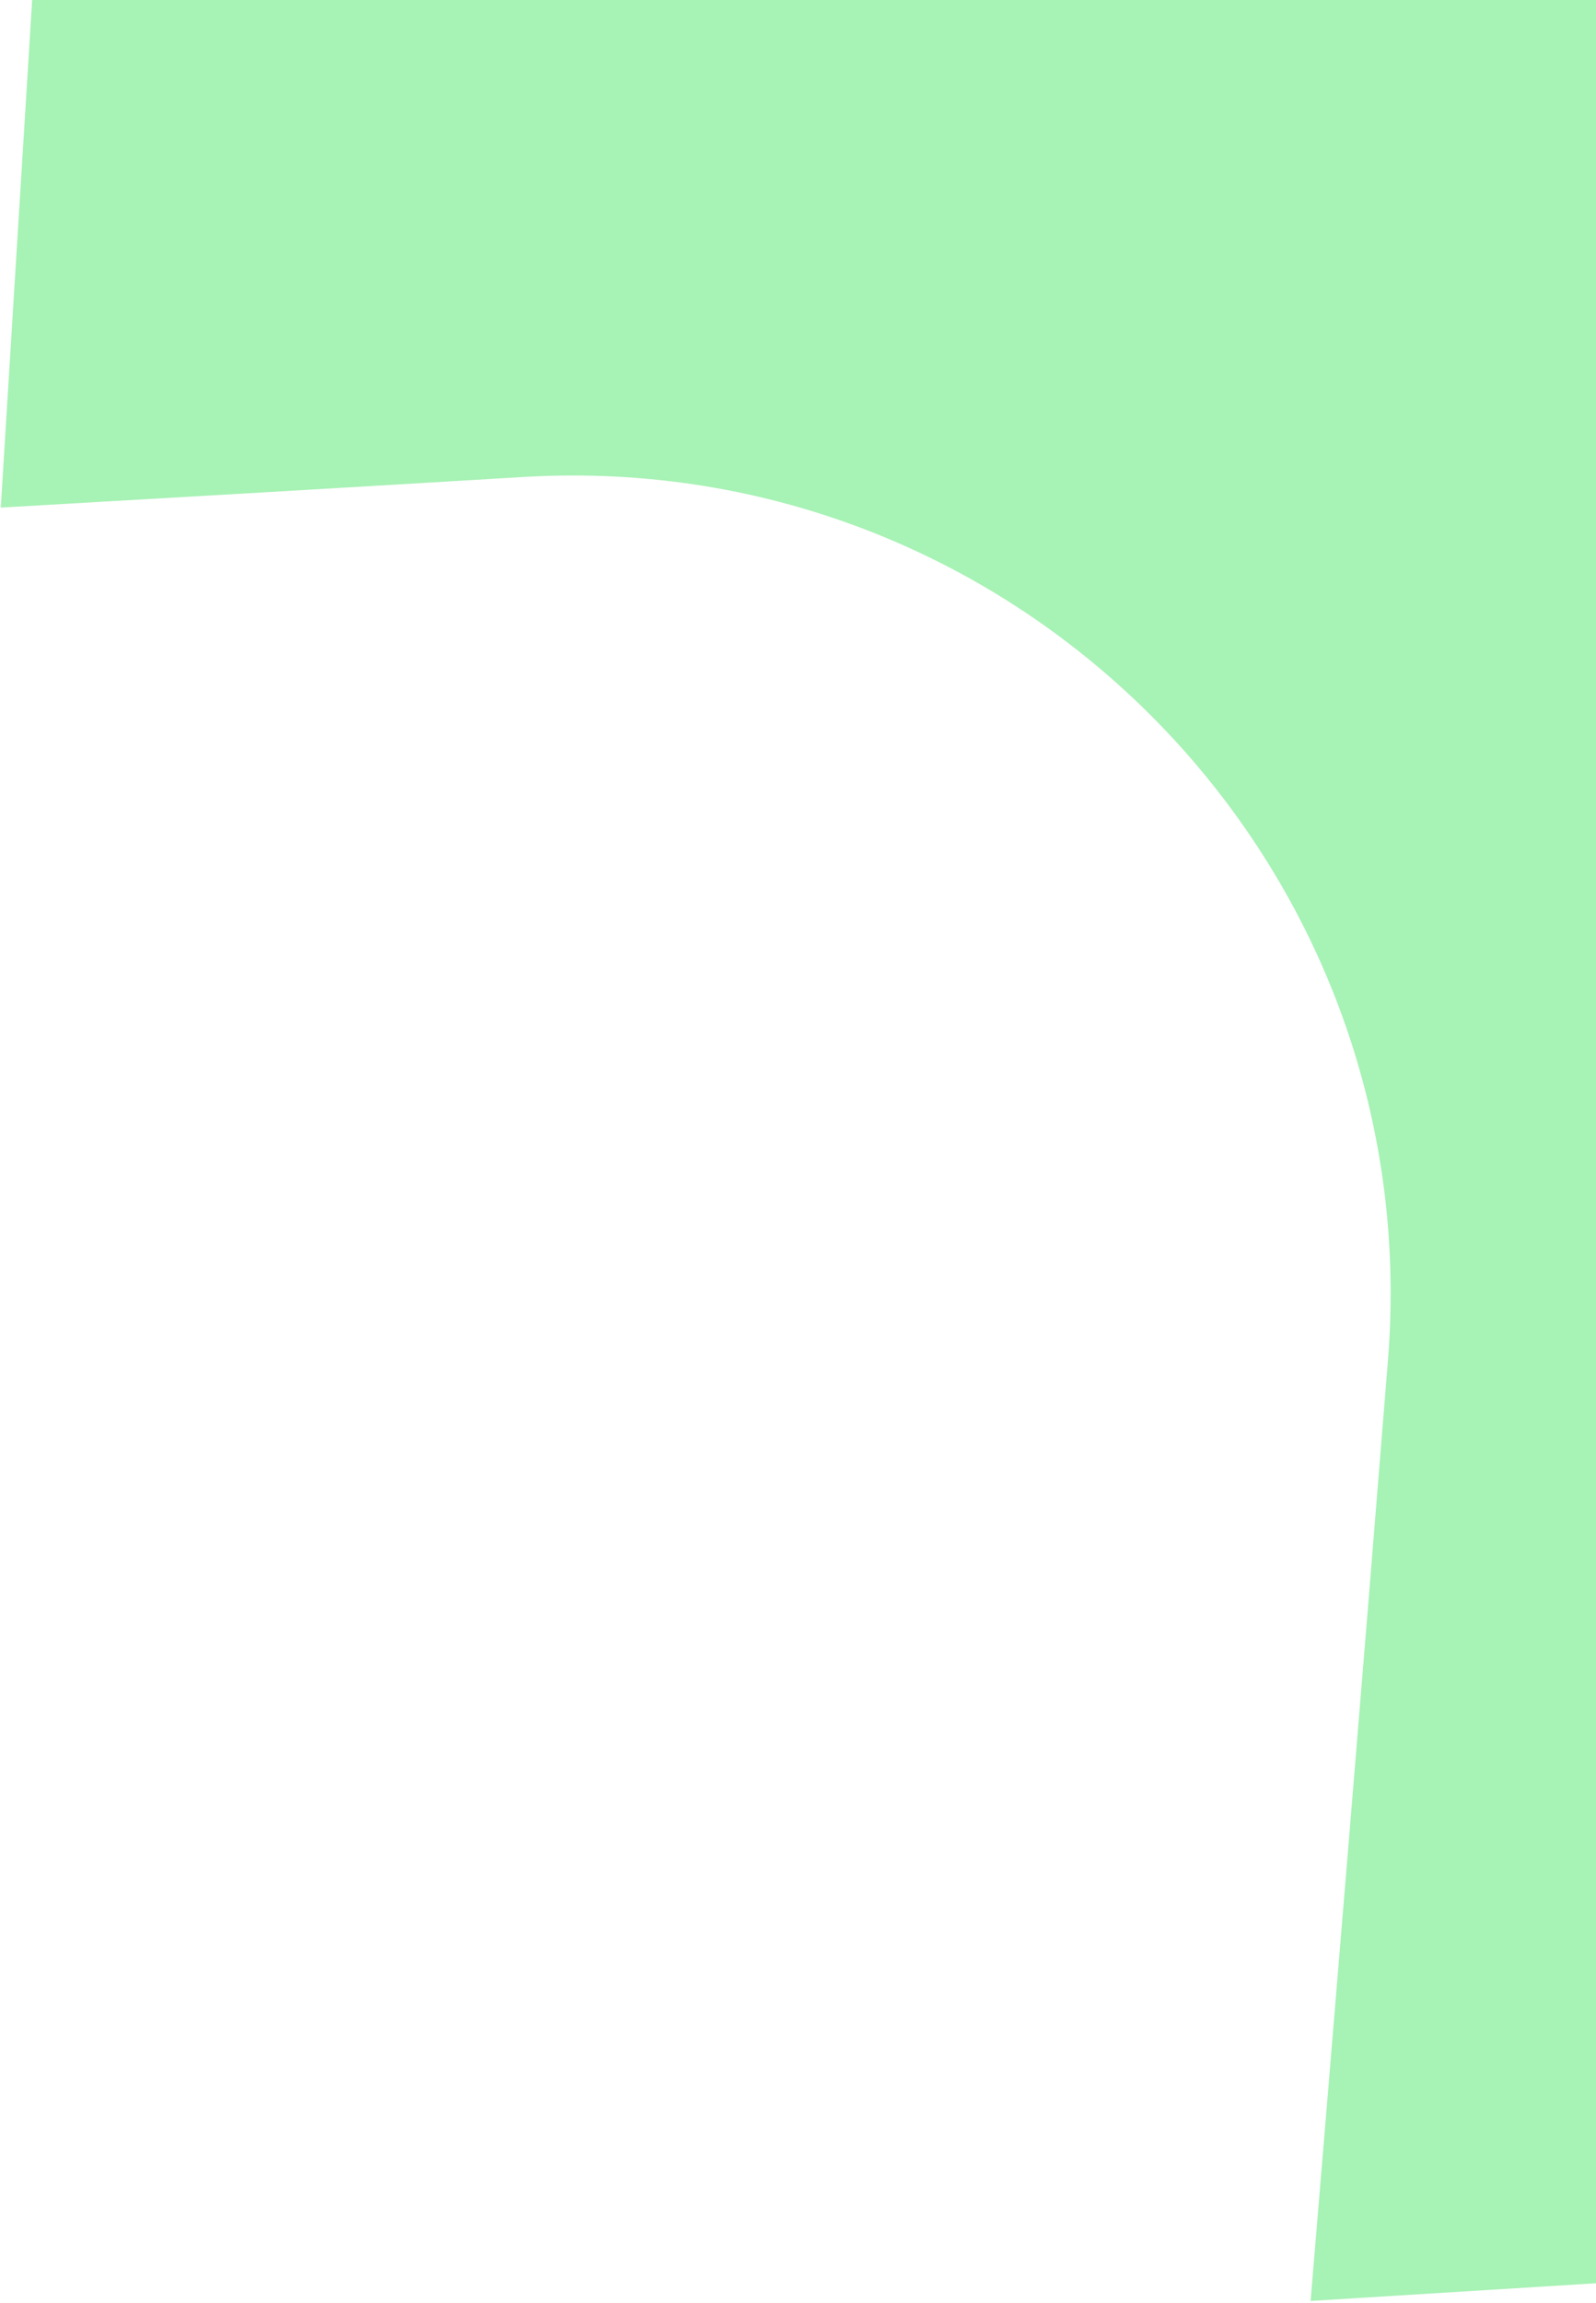 <svg width="570" height="822" viewBox="0 0 570 822" fill="none" xmlns="http://www.w3.org/2000/svg">
<path d="M15.415 -63.514L0.276 181.156C63.844 177.523 126.226 173.88 186.743 170.246C364.105 159.588 509.896 308.262 495.71 485.343C486.498 600.295 477.287 710.651 468.075 821.211C557.888 815.654 647.711 810.087 737.523 804.53V-63.514H15.425H15.415Z" fill="#A7F2B5"/>
</svg>
